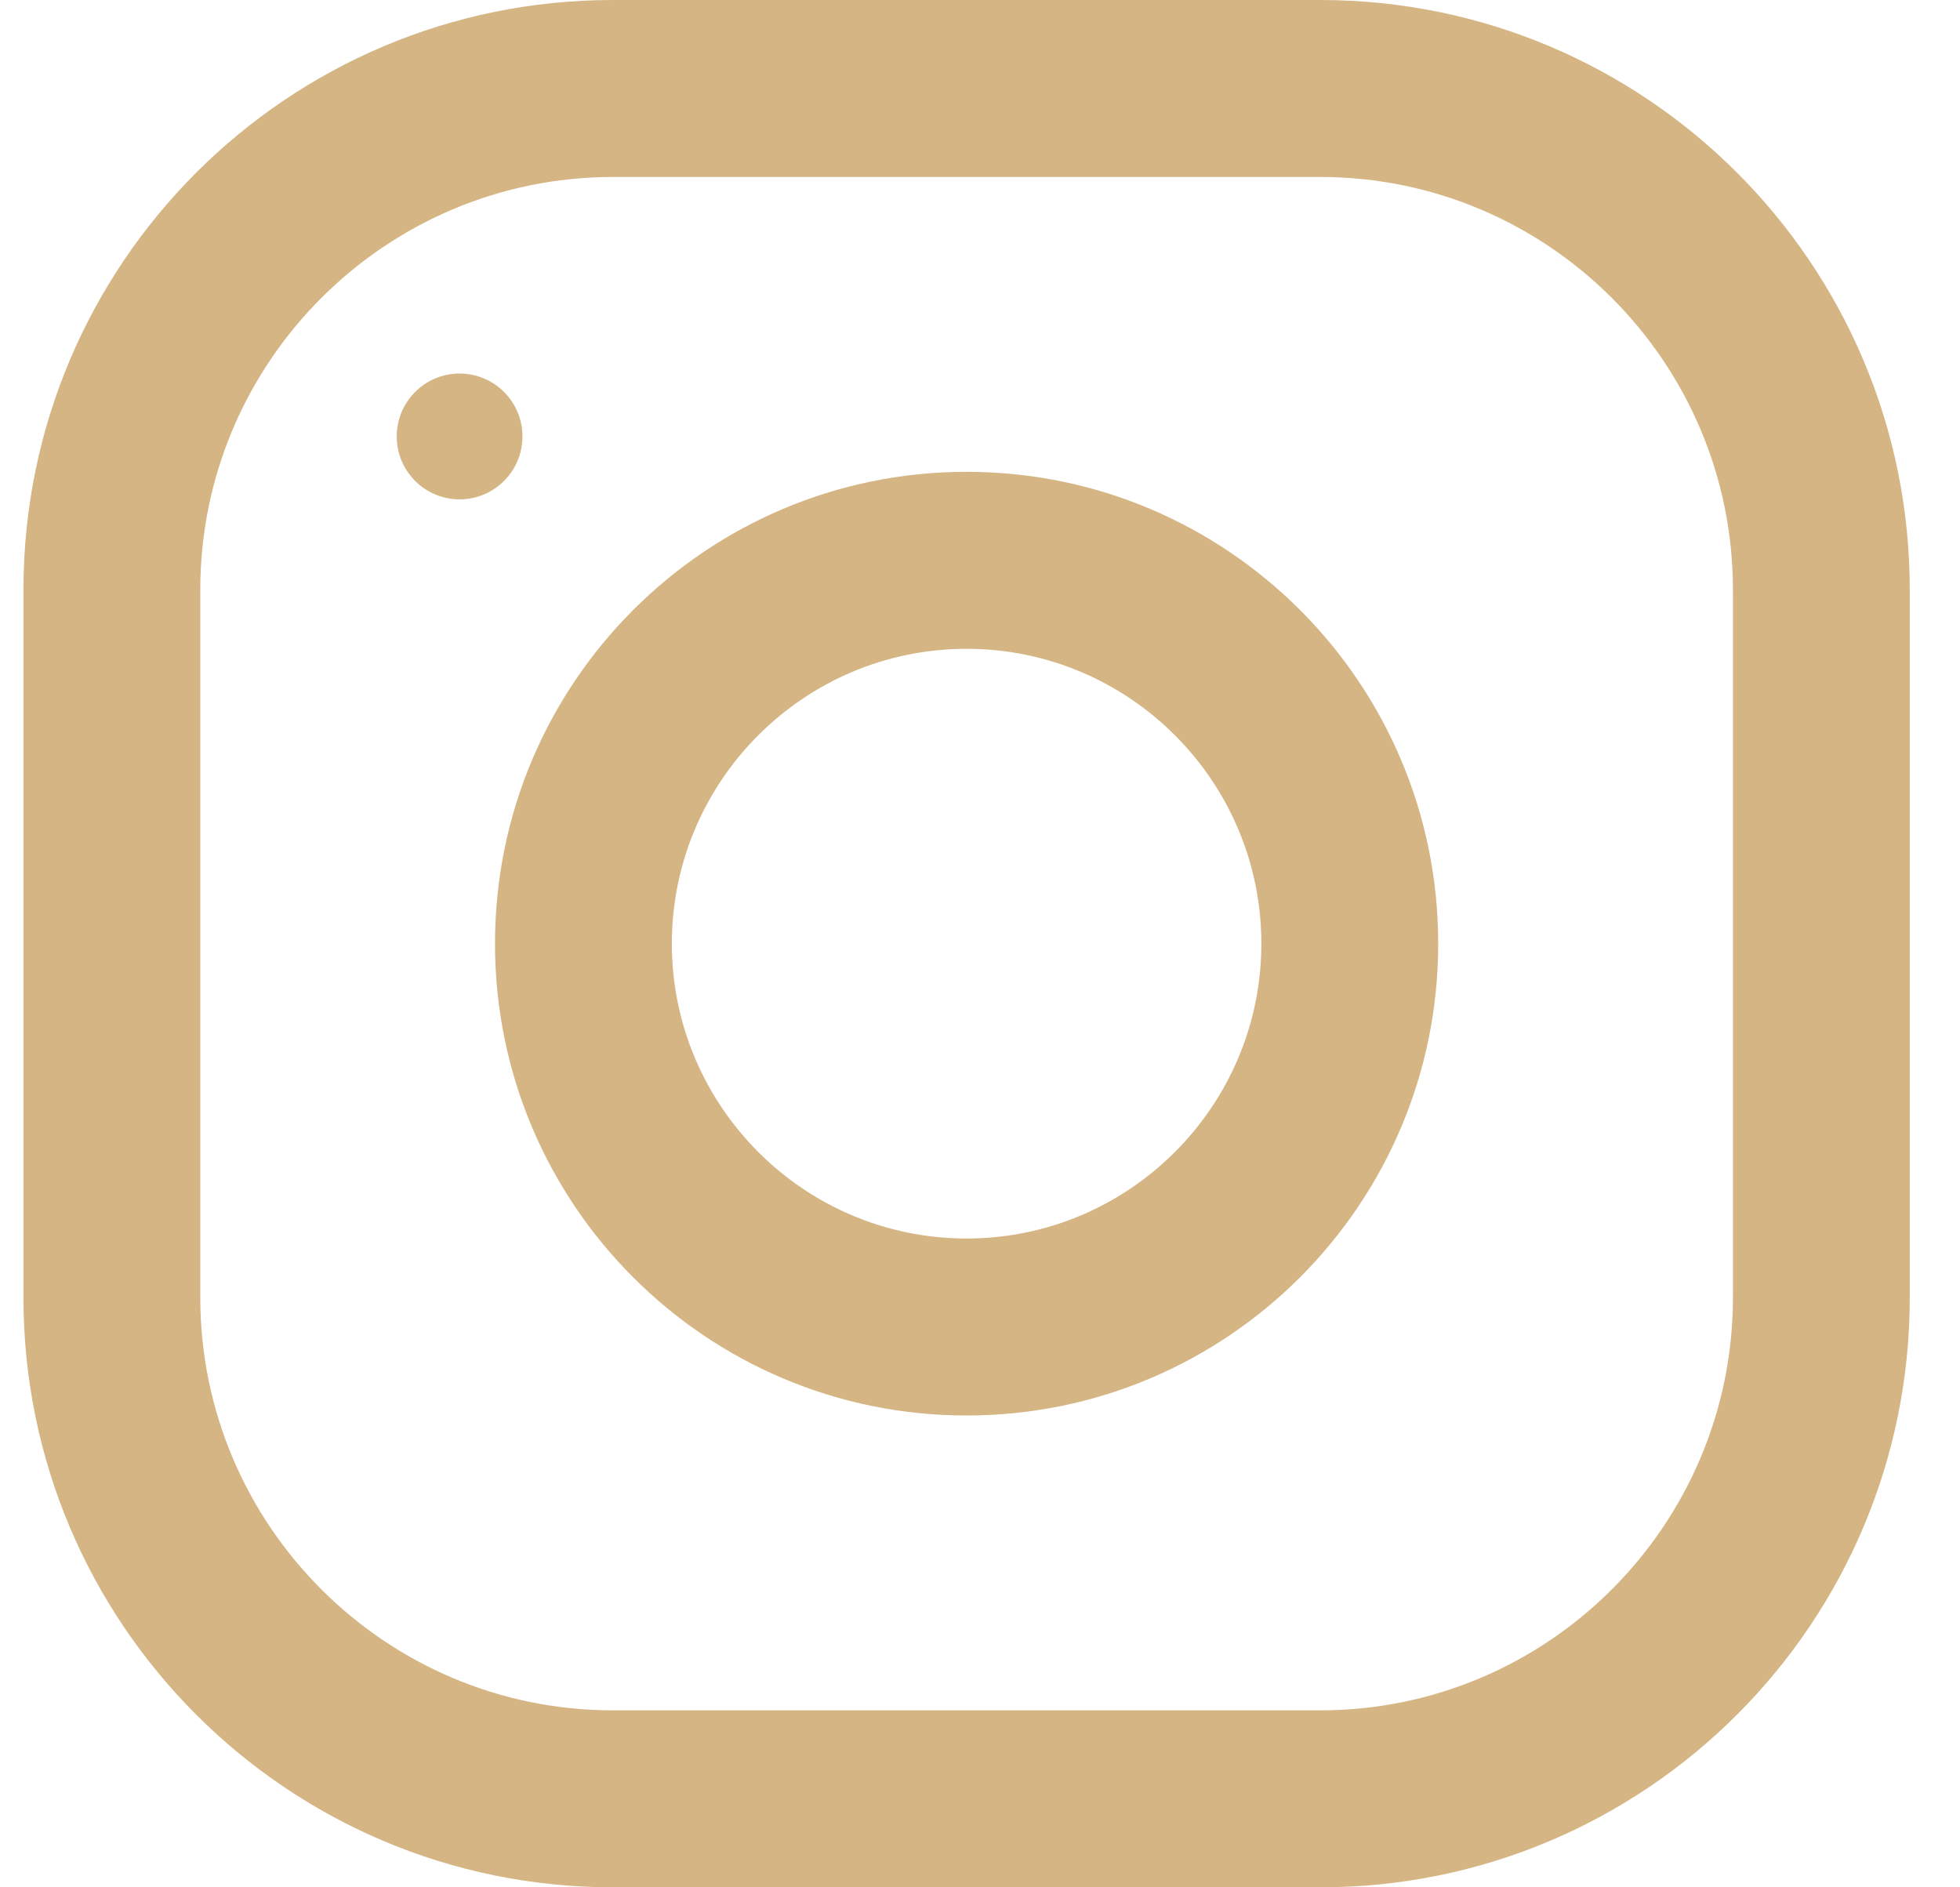 <svg width="27" height="26" viewBox="0 0 27 26" fill="none" xmlns="http://www.w3.org/2000/svg">
<path d="M8.443 0H18.188C22.672 0 26.308 3.638 26.308 8.125V17.875C26.308 22.362 22.672 26 18.188 26H8.443C3.959 26 0.323 22.362 0.323 17.875V8.125C0.323 3.638 3.959 0 8.443 0ZM2.759 17.875C2.759 21.011 5.309 23.562 8.443 23.562H18.188C21.322 23.562 23.872 21.011 23.872 17.875V8.125C23.872 4.989 21.322 2.438 18.188 2.438H8.443C5.309 2.438 2.759 4.989 2.759 8.125V17.875Z" fill="#D5B584"/>
<path d="M13.315 6.5C16.903 6.5 19.812 9.41 19.812 13C19.812 16.59 16.903 19.5 13.315 19.5C9.728 19.5 6.819 16.59 6.819 13C6.819 9.41 9.728 6.5 13.315 6.5ZM13.315 17.062C15.553 17.062 17.376 15.239 17.376 13C17.376 10.759 15.553 8.938 13.315 8.938C11.077 8.938 9.255 10.759 9.255 13C9.255 15.239 11.077 17.062 13.315 17.062Z" fill="#D5B584"/>
<path d="M6.331 6.879C5.853 6.879 5.465 6.491 5.465 6.013C5.465 5.534 5.853 5.146 6.331 5.146C6.809 5.146 7.197 5.534 7.197 6.013C7.197 6.491 6.809 6.879 6.331 6.879Z" fill="#D5B584"/>
</svg>
